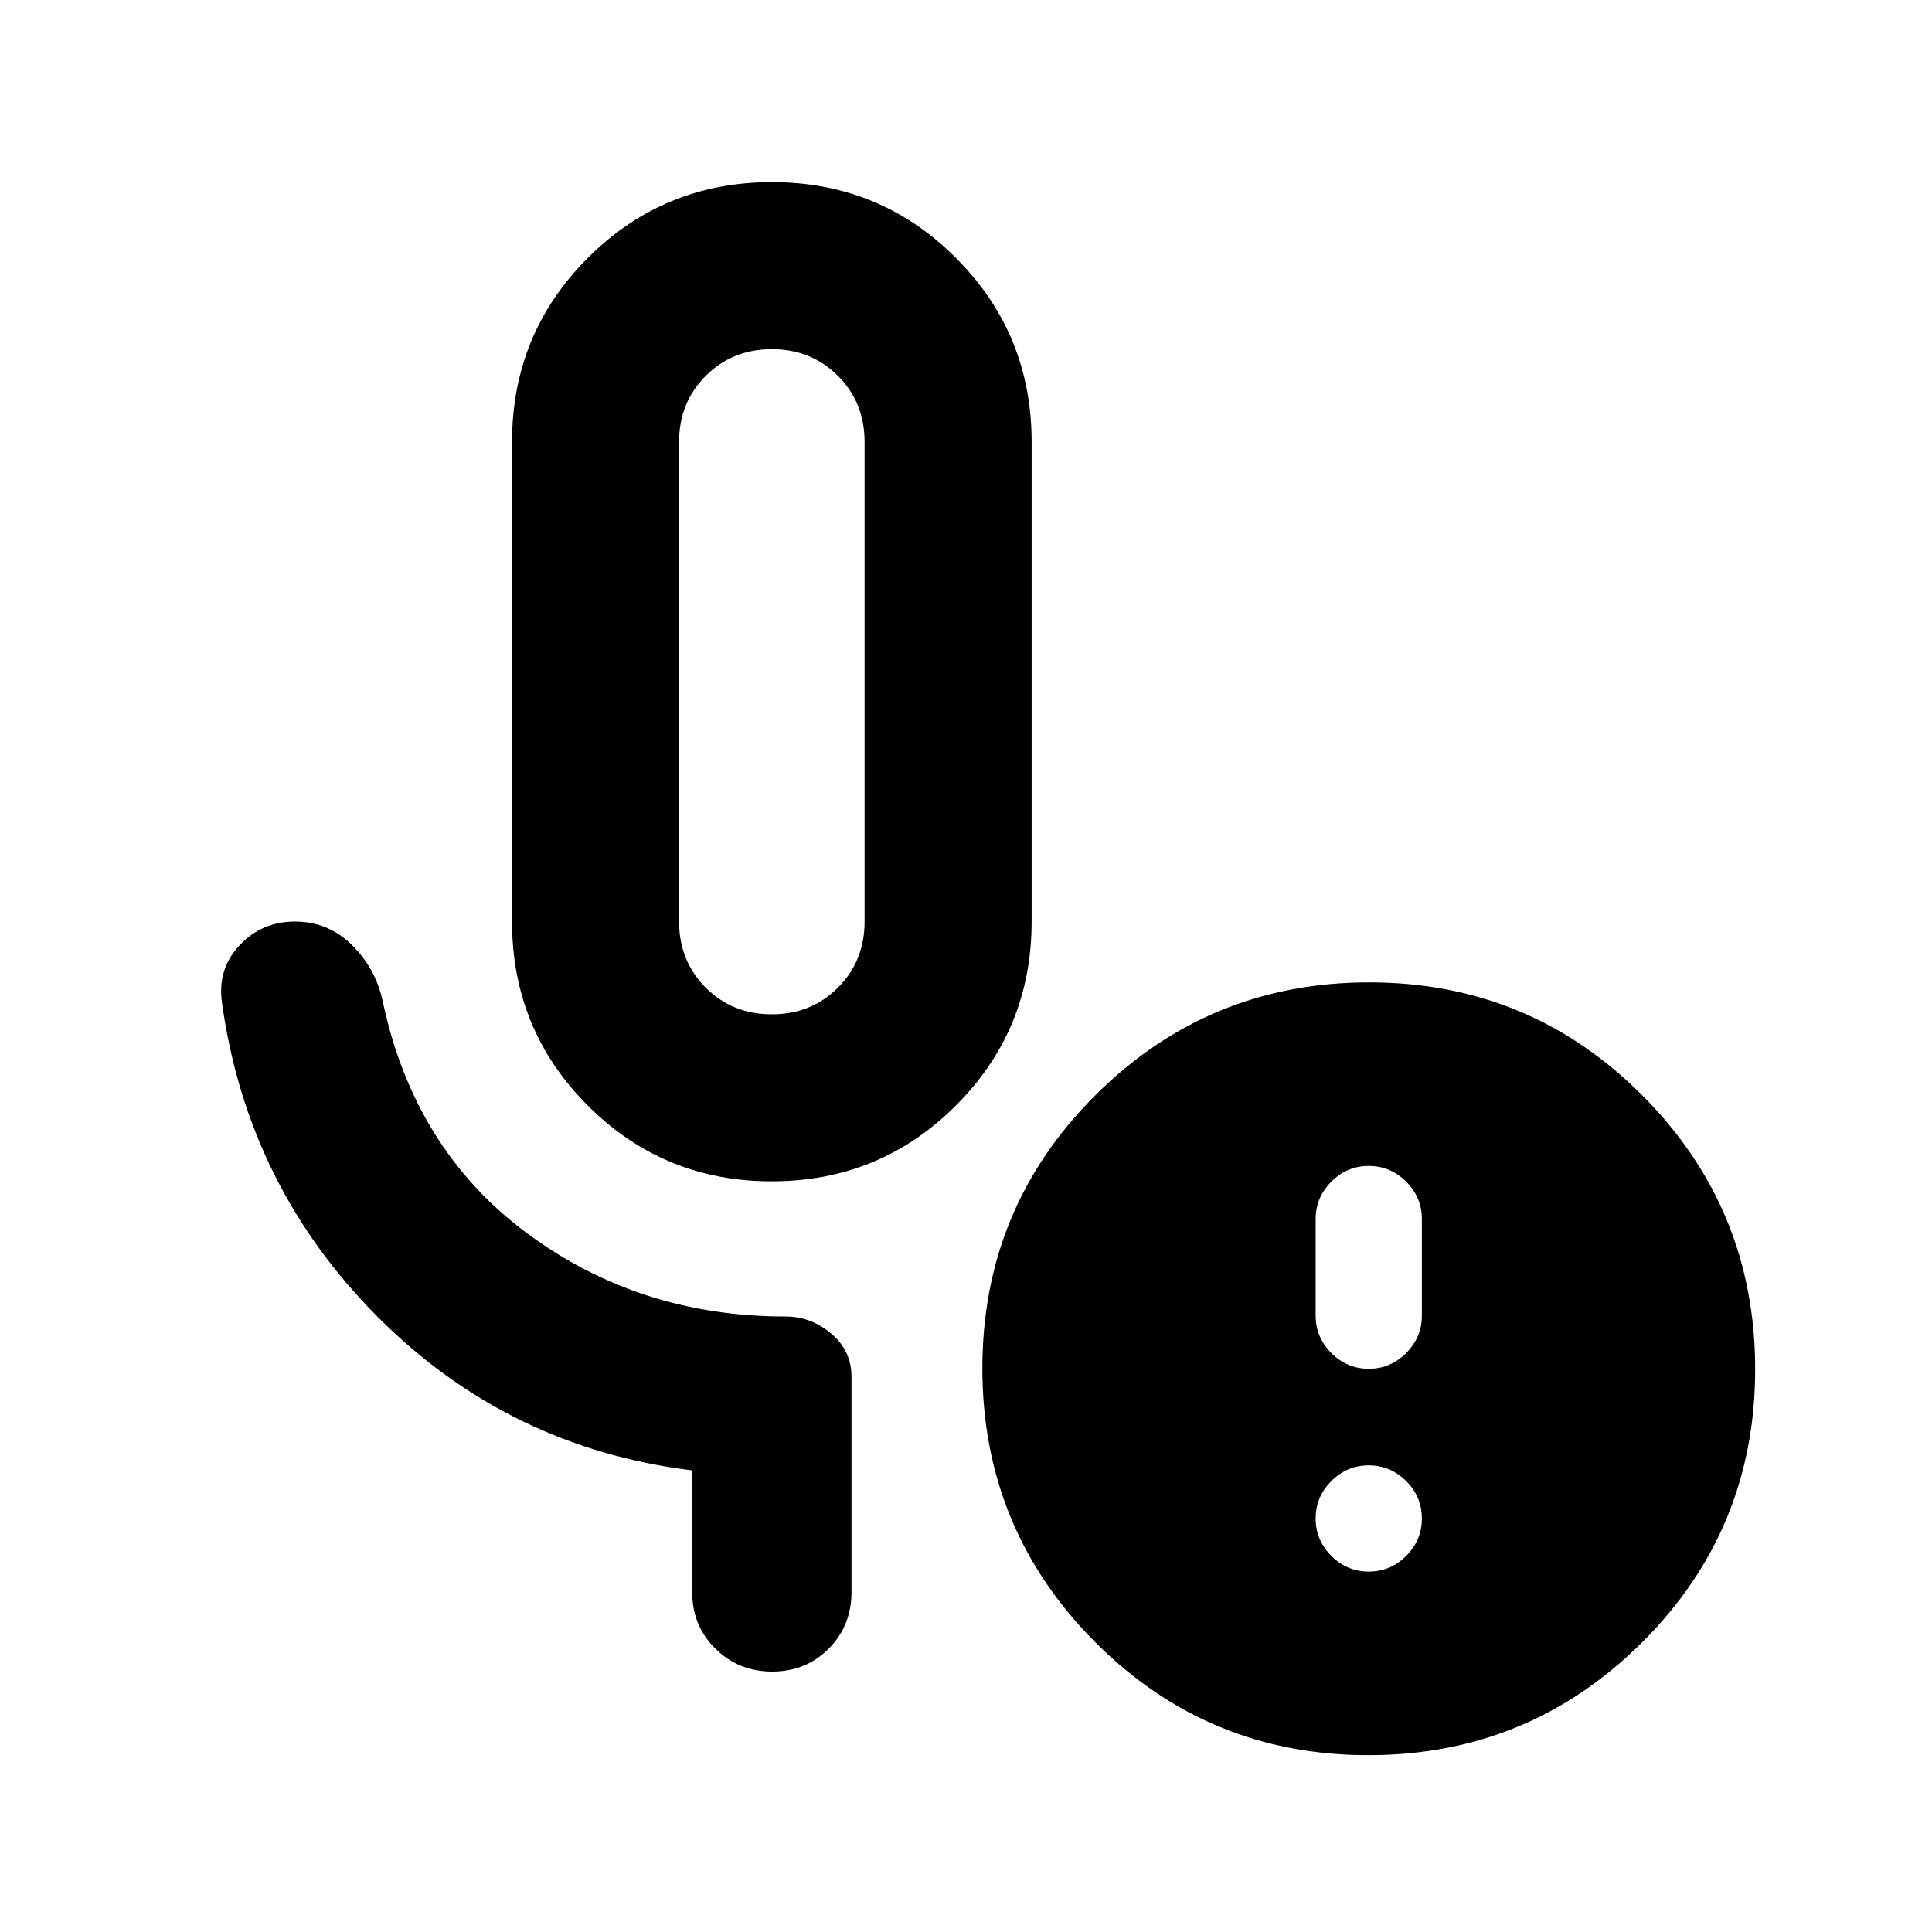 <svg xmlns="http://www.w3.org/2000/svg" height="20" viewBox="0 -960 960 960" width="20"><path d="M383.49-373q-53.79 0-91.42-37.65-37.64-37.65-37.64-91.44v-238.32q0-53.79 37.66-91.44t91.46-37.65q53.8 0 91.43 37.65 37.63 37.65 37.63 91.44v238.32q0 53.79-37.66 91.44T383.49-373Zm.03-83q19.59 0 32.84-13.25 13.25-13.25 13.25-32.84v-238.32q0-19.59-13.25-32.84-13.25-13.25-32.84-13.25-19.59 0-32.84 13.25-13.25 13.25-13.25 32.84v238.32q0 19.59 13.25 32.84Q363.93-456 383.52-456Zm296.61 276.91q10.8 0 18.59-7.79 7.8-7.8 7.8-18.6 0-10.79-7.8-18.59-7.79-7.8-18.59-7.8t-18.59 7.8q-7.8 7.8-7.8 18.59 0 10.8 7.8 18.6 7.79 7.79 18.59 7.79Zm0-100.78q10.8 0 18.59-7.8 7.8-7.8 7.8-18.59v-48q0-10.8-7.8-18.59-7.79-7.8-18.59-7.8t-18.59 7.8q-7.8 7.79-7.8 18.59v48q0 10.79 7.8 18.59 7.79 7.8 18.59 7.8Zm-.23 192q-79.77 0-135.77-56.23-56-56.22-56-136 0-79.77 56.23-135.77 56.22-56 136-56 79.77 0 135.77 56.23 56 56.22 56 136 0 79.77-56.23 135.77-56.22 56-136 56Zm-296.38-533.5ZM343.93-169v-60.37q-91.34-11.24-156.11-76.13-64.78-64.89-77.49-156-2.48-16.78 8.6-28.68 11.09-11.91 27.63-11.91 16.55 0 28.36 11.7 11.82 11.69 15.3 28.13 15.61 73.35 71.44 114.89 55.84 41.54 128.67 41.54 12.67 0 22.72 8.51 10.06 8.5 10.06 21.56V-169q0 16.82-11.32 28.21-11.32 11.38-28.06 11.38-16.73 0-28.26-11.38-11.54-11.39-11.54-28.21Z"/></svg>